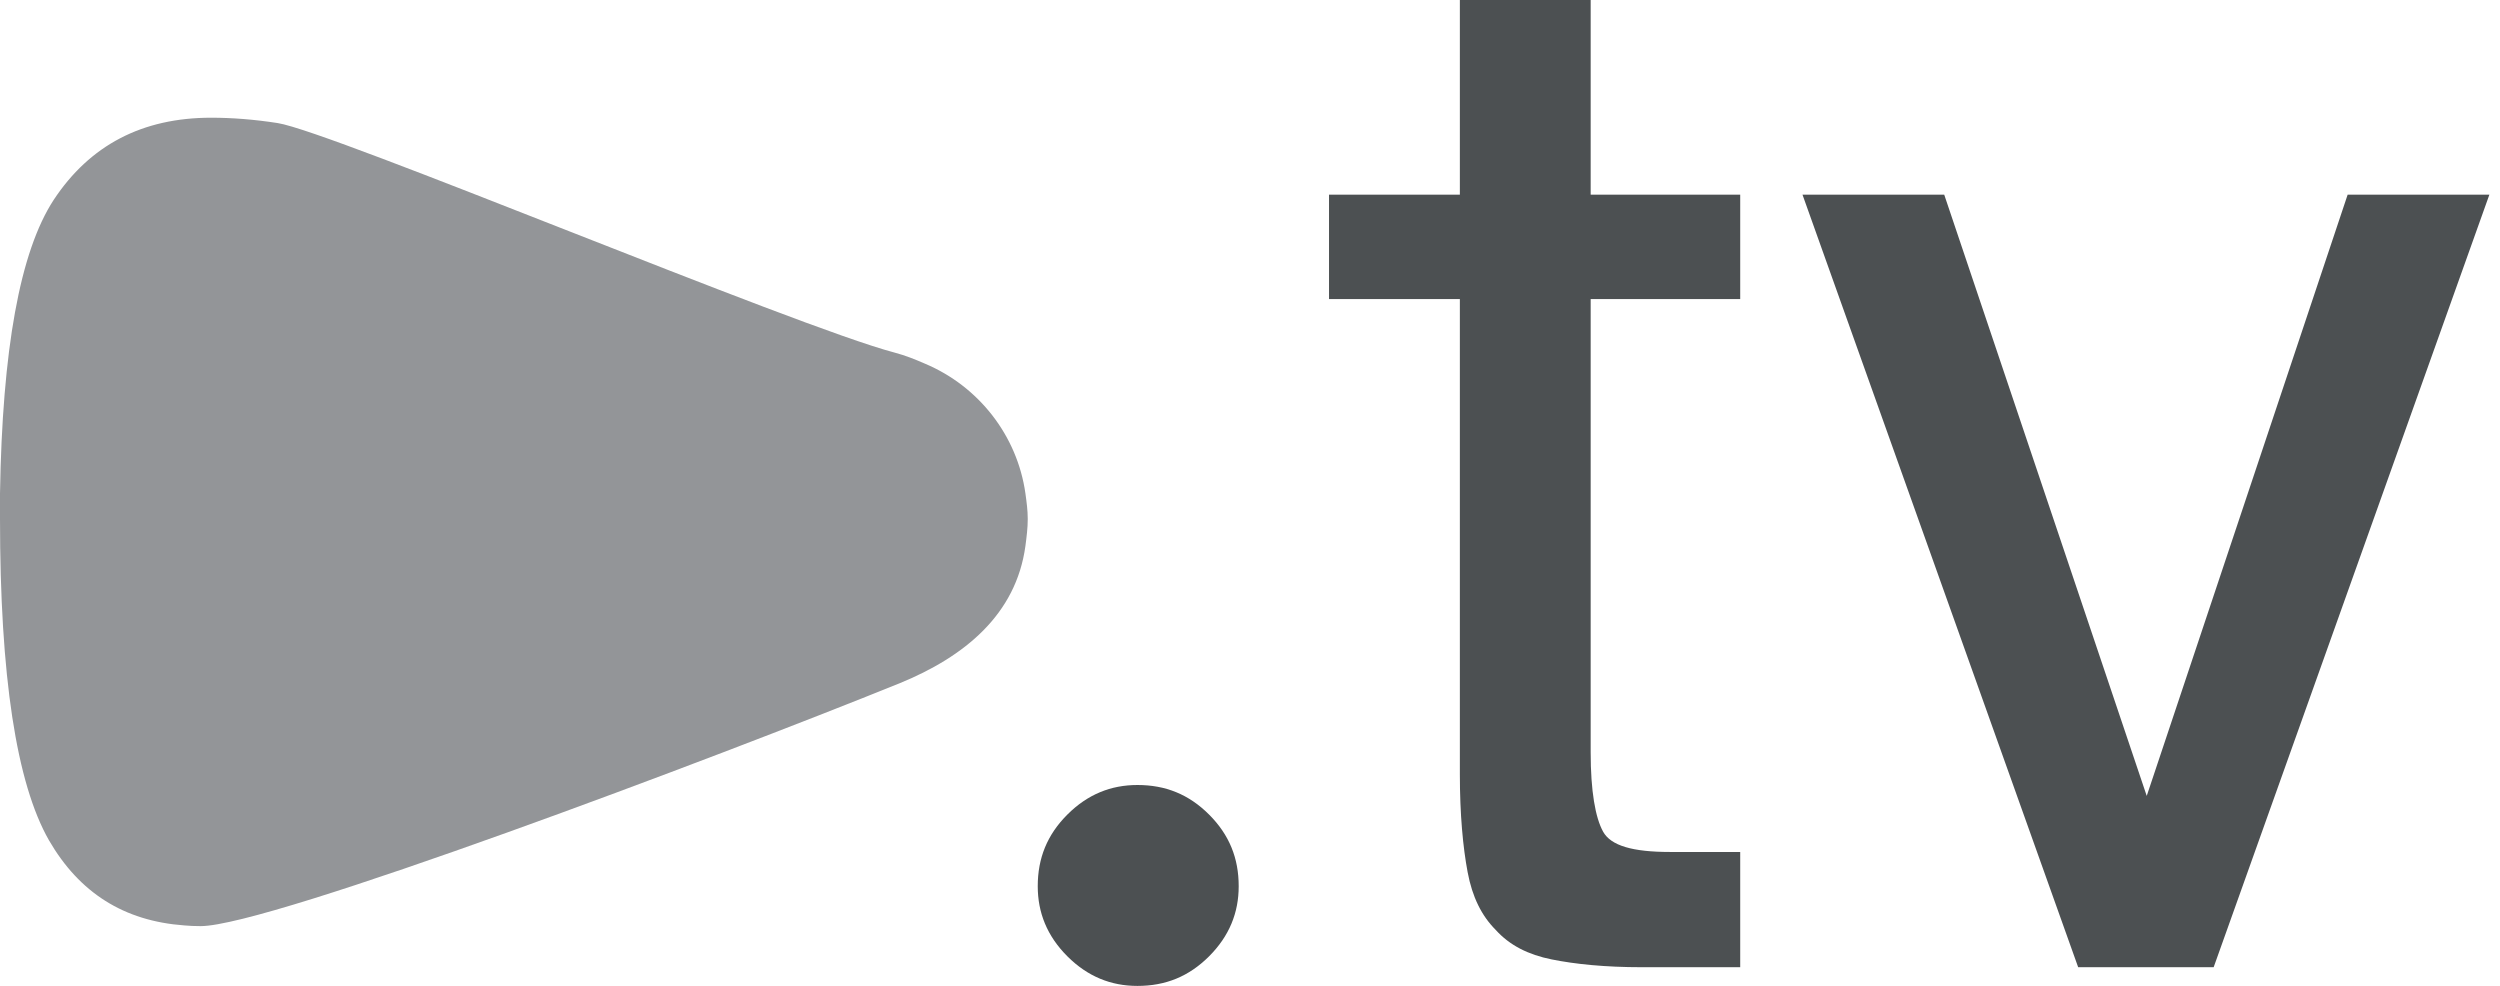 <svg width="71" height="28" viewBox="0 0 71 28" fill="none" xmlns="http://www.w3.org/2000/svg">
<path fill-rule="evenodd" clip-rule="evenodd" d="M29.122 14.014C29.155 14.252 29.188 14.494 29.188 14.739C29.188 14.998 29.155 15.253 29.122 15.505C28.857 17.45 27.399 18.649 25.544 19.407C20.342 21.511 7.653 26.302 5.699 26.302C5.533 26.302 5.367 26.295 5.235 26.282C3.512 26.156 2.253 25.351 1.392 23.867C0.464 22.244 0 19.195 0 14.723C0 14.484 0 14.249 0 14.017C0.066 9.932 0.563 7.152 1.524 5.678C2.551 4.121 4.042 3.343 5.997 3.343C6.593 3.343 7.222 3.392 7.885 3.495C9.409 3.733 22.562 9.263 25.411 10.015C25.709 10.094 25.974 10.2 26.273 10.33C27.797 10.973 28.89 12.371 29.122 14.014Z" fill="#939598"/>
<path d="M29.472 25.169C29.472 24.372 29.738 23.709 30.313 23.134C30.888 22.559 31.551 22.294 32.303 22.294C33.1 22.294 33.763 22.559 34.338 23.134C34.913 23.709 35.179 24.372 35.179 25.169C35.179 25.921 34.913 26.584 34.338 27.159C33.763 27.734 33.1 28 32.303 28C31.551 28 30.888 27.734 30.313 27.159C29.738 26.584 29.472 25.921 29.472 25.169Z" fill="#010709" fill-opacity="0.7"/>
<path d="M41.46 5.529V0H45.175V5.529H49.422V8.493H45.175V21.365C45.175 22.471 45.308 23.223 45.529 23.621C45.751 24.019 46.37 24.196 47.431 24.196H49.422V27.469H46.635C45.574 27.469 44.733 27.381 44.07 27.248C43.406 27.115 42.875 26.85 42.477 26.408C42.079 26.009 41.814 25.479 41.681 24.771C41.548 24.063 41.46 23.134 41.46 21.984V8.493H37.744V5.529H41.46Z" fill="#010709" fill-opacity="0.7"/>
<path d="M51.191 5.529H55.216L60.967 22.604L66.673 5.529H70.698L62.868 27.469H59.02L51.191 5.529Z" fill="#010709" fill-opacity="0.7"/>
</svg>

